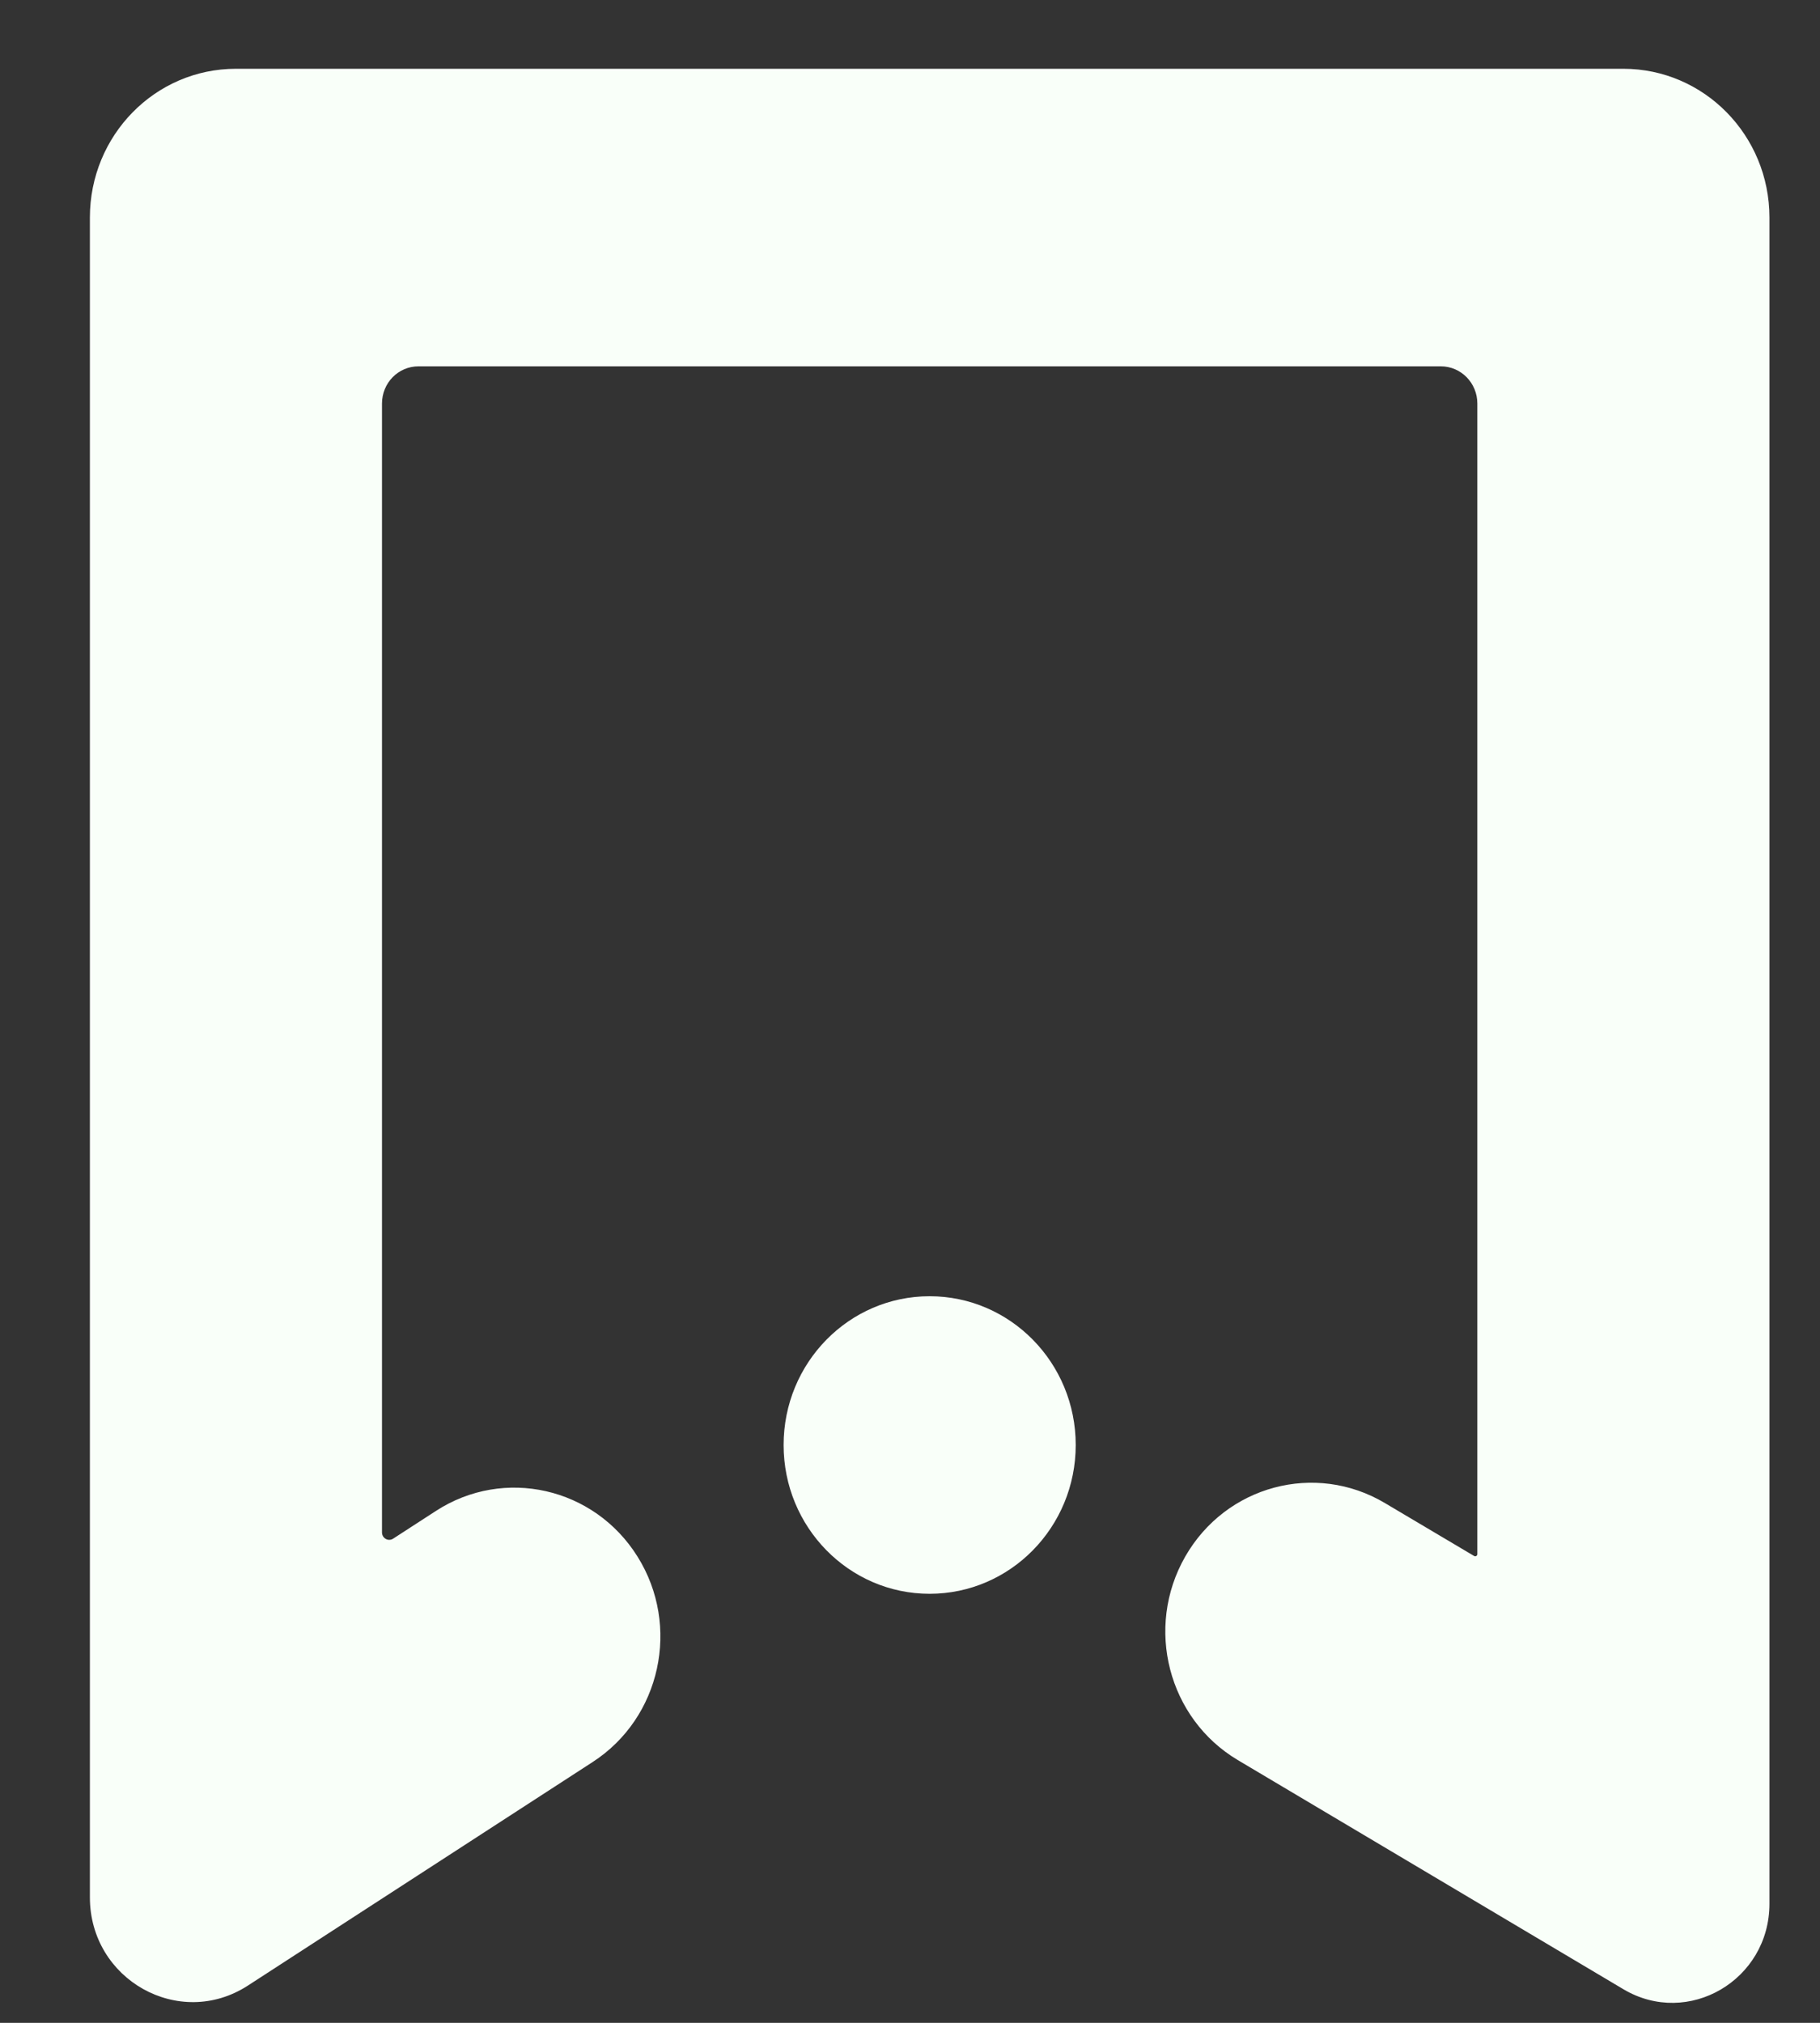 <svg width="18" height="20" viewBox="0 0 18 20" fill="none" xmlns="http://www.w3.org/2000/svg">
<rect x="0" y="0" width="18" height="20" fill="#333333" stroke="none"/>
<path fill-rule="evenodd" clip-rule="evenodd" d="M0.889 2.151C0.889 1.338 1.535 0.68 2.333 0.68H16.055C16.853 0.68 17.5 1.338 17.5 2.151V18.823C17.5 19.578 16.696 20.048 16.056 19.668L12.242 17.402C11.553 16.992 11.32 16.092 11.722 15.39C12.124 14.688 13.008 14.451 13.697 14.861L14.579 15.384C14.593 15.393 14.611 15.382 14.611 15.366V3.99C14.611 3.786 14.449 3.622 14.25 3.622H4.139C3.939 3.622 3.778 3.786 3.778 3.99V15.151C3.778 15.209 3.84 15.244 3.888 15.213L4.311 14.939C4.984 14.502 5.877 14.705 6.305 15.39C6.734 16.075 6.535 16.985 5.862 17.421L2.451 19.632C1.774 20.07 0.889 19.575 0.889 18.759V2.151Z" fill="#F9FFF9"/>
<path d="M10.639 14.287C10.639 15.099 9.992 15.758 9.194 15.758C8.396 15.758 7.75 15.099 7.75 14.287C7.75 13.474 8.396 12.816 9.194 12.816C9.992 12.816 10.639 13.474 10.639 14.287Z" fill="#F9FFF9"/>
</svg>
